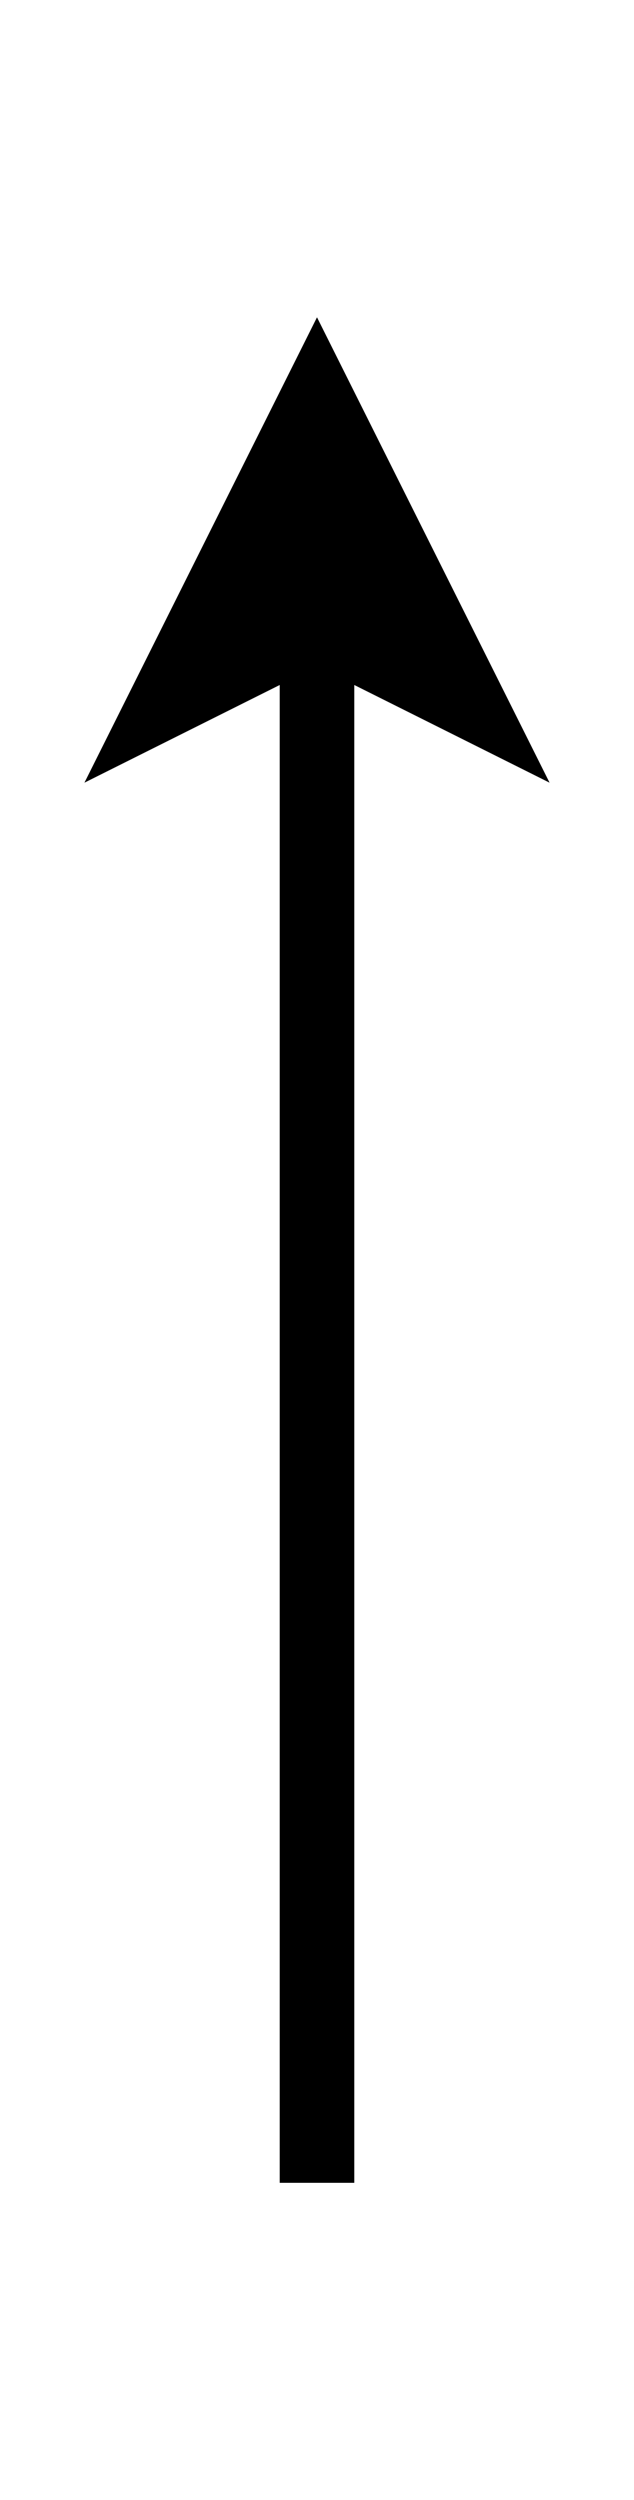 <?xml version="1.0" encoding="UTF-8"?>
<!-- Do not edit this file with editors other than diagrams.net -->
<!DOCTYPE svg PUBLIC "-//W3C//DTD SVG 1.1//EN" "http://www.w3.org/Graphics/SVG/1.1/DTD/svg11.dtd">
<svg xmlns="http://www.w3.org/2000/svg" xmlns:xlink="http://www.w3.org/1999/xlink" version="1.1" width="17px" height="67px" viewBox="-0.5 -0.5 17 67" content="&lt;mxfile host=&quot;app.diagrams.net&quot; modified=&quot;2022-05-26T09:58:24.819Z&quot; agent=&quot;5.0 (Windows NT 10.0; Win64; x64) AppleWebKit/537.36 (KHTML, like Gecko) Chrome/101.0.0.0 Safari/537.36&quot; etag=&quot;cLPbeWIu3xYmzJNhdDyp&quot; version=&quot;18.1.2&quot; type=&quot;device&quot;&gt;&lt;diagram id=&quot;1GtACc45UIwD5msg1RhV&quot; name=&quot;Page-1&quot;&gt;jZPdTsQgEIWfppcmtOwm66VbV80mJurGbPQOYWxR2tlQun9PL7VQio3Rq8LHzJnhME1oXh1vNduV9yhAJRkRx4ReJ1mWErqwn46cejJPaQ8KLYULCmAjz+AzHW2lgCYKNIjKyF0MOdY1cBMxpjUe4rB3VHHVHStgAjacqSndSmHKni7mJPA7kEXpK6fEnVTMBzvQlEzgYYToKqG5RjT9qjrmoDrzvC993s0vp0NjGmrzn4Tt68fTes3nz0v5+LYiKn857y+6hE5mz1Trbuy6NSdvAdTiqnPS7rhiTSN5QpelqZQFqV1qbGsBXRVid43R+Dl4ZW+57AVBTIwOnaeDH3aQACsw+mRDDsFxb3g5MtszDYoZuY/lmXv4YpAbKjygtIUz4oZ05p/MjWh6SWKJBlvNwWWNHf5LaPZDyDBdgJkI2cXo2gF9P6DfhkHpw8PvRldf&lt;/diagram&gt;&lt;/mxfile&gt;"><defs/><g><path d="M 8 58 L 8 16.24" fill="none" stroke="rgb(0, 0, 0)" stroke-width="2" stroke-miterlimit="10" pointer-events="stroke"/><path d="M 8 10.24 L 12 18.24 L 8 16.24 L 4 18.24 Z" fill="rgb(0, 0, 0)" stroke="rgb(0, 0, 0)" stroke-width="2" stroke-miterlimit="10" pointer-events="all"/></g></svg>